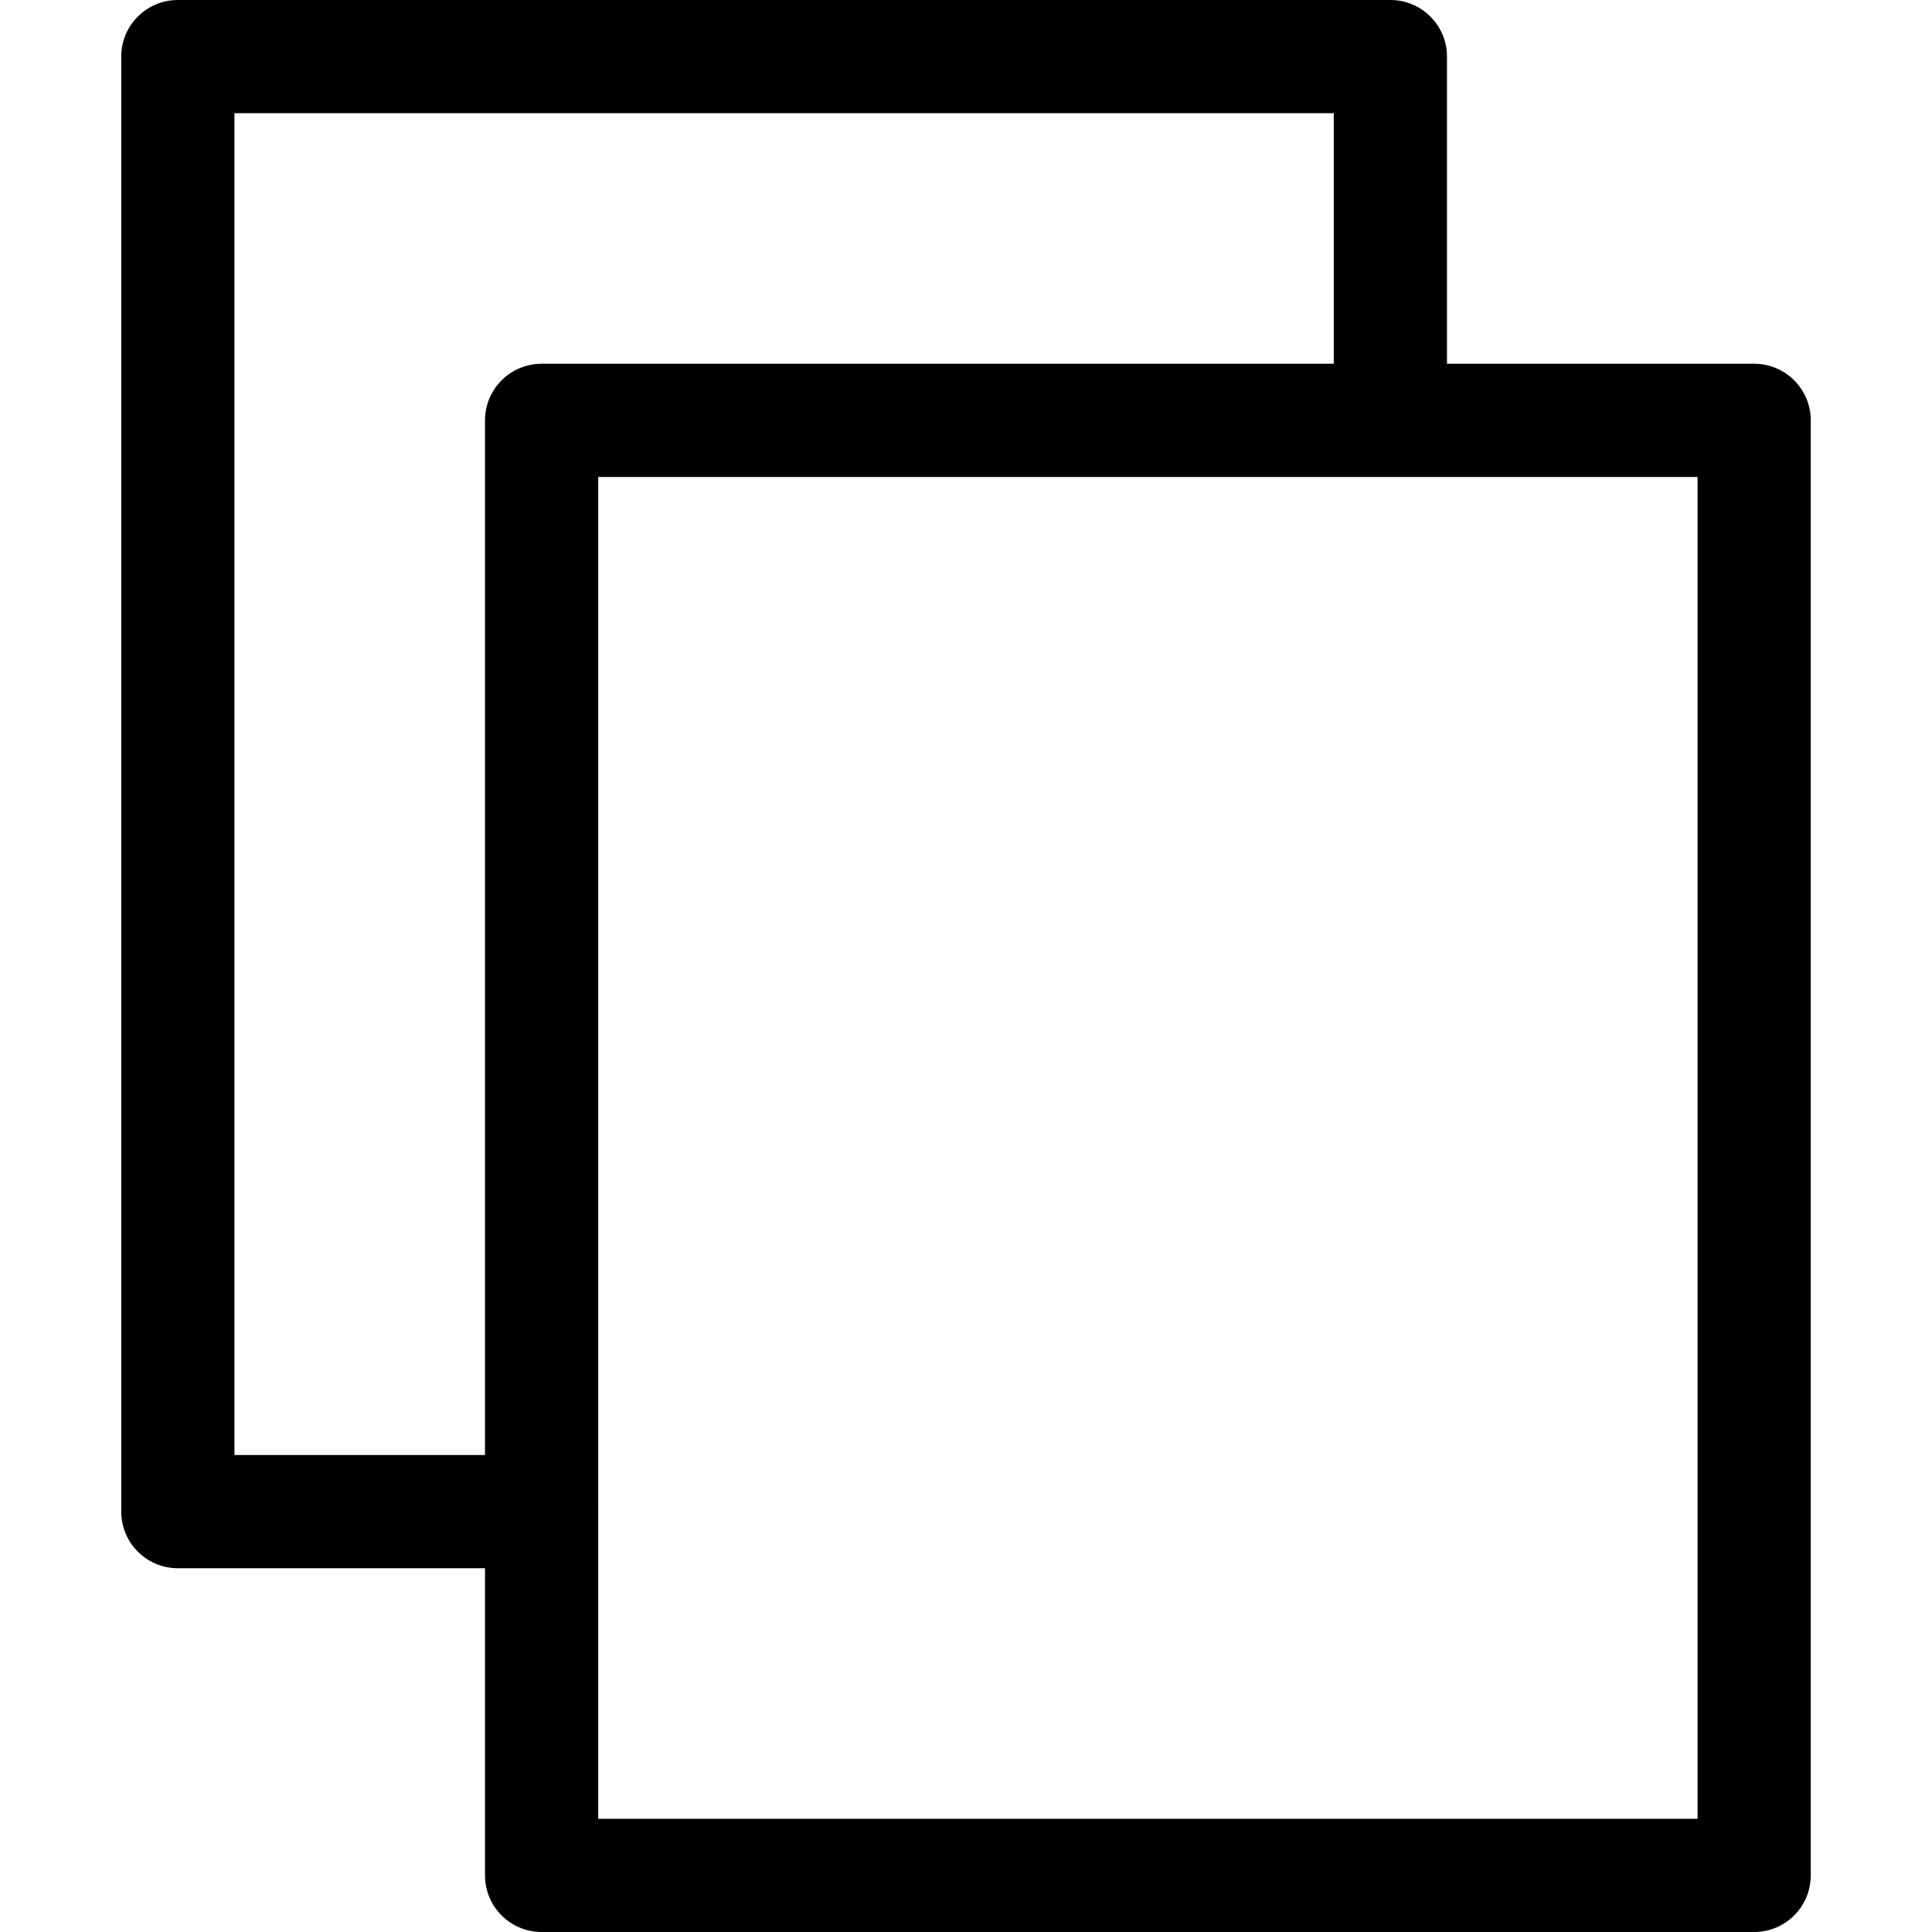 <?xml version="1.0" encoding="UTF-8" standalone="no"?>
<!-- Generator: Adobe Illustrator 19.0.0, SVG Export Plug-In . SVG Version: 6.00 Build 0)  -->

<svg
   version="1.1"
   id="Capa_1"
   x="0px"
   y="0px"
   viewBox="0 0 512 512"
   style="enable-background:new 0 0 512 512;"
   xml:space="preserve"
   sodipodi:docname="icon-copy.svg"
   inkscape:version="1.2 (56b05e47e7, 2022-06-09, custom)"
   xmlns:inkscape="http://www.inkscape.org/namespaces/inkscape"
   xmlns:sodipodi="http://sodipodi.sourceforge.net/DTD/sodipodi-0.dtd"
   xmlns="http://www.w3.org/2000/svg"
   xmlns:svg="http://www.w3.org/2000/svg"><defs
   id="defs3495" /><sodipodi:namedview
   id="namedview3493"
   pagecolor="#ffffff"
   bordercolor="#000000"
   borderopacity="0.25"
   inkscape:showpageshadow="2"
   inkscape:pageopacity="0.0"
   inkscape:pagecheckerboard="0"
   inkscape:deskcolor="#d1d1d1"
   showgrid="false"
   inkscape:zoom="1.5878906"
   inkscape:cx="256"
   inkscape:cy="256"
   inkscape:window-width="1872"
   inkscape:window-height="1016"
   inkscape:window-x="1968"
   inkscape:window-y="27"
   inkscape:window-maximized="1"
   inkscape:current-layer="Capa_1" />
<g
   id="g3460"
   transform="rotate(180,256,256)">
	<g
   id="g3458">
		<path
   d="m 464.867,96.4 h -81.4 V 15 c 0,-8.284 -6.716,-15 -15,-15 H 47.133 c -8.284,0 -15,6.716 -15,15 v 385.601 c 0,8.284 6.716,15 15,15 h 81.4 V 497 c 0,8.284 6.716,15 15,15 h 321.334 c 8.284,0 15,-6.716 15,-15 V 111.4 c 0,-8.284 -6.716,-15 -15,-15 z M 62.133,385.601 V 30 h 291.334 v 81.149 c -0.002,0.084 -0.013,0.166 -0.013,0.251 0,0.085 0.011,0.167 0.013,0.252 V 385.601 Z M 449.867,482 H 158.533 v -66.399 h 209.934 c 8.284,0 15,-6.716 15,-15 V 126.4 h 66.4 V 482 Z"
   id="path3456" />
	</g>
</g>
<g
   id="g3462">
</g>
<g
   id="g3464">
</g>
<g
   id="g3466">
</g>
<g
   id="g3468">
</g>
<g
   id="g3470">
</g>
<g
   id="g3472">
</g>
<g
   id="g3474">
</g>
<g
   id="g3476">
</g>
<g
   id="g3478">
</g>
<g
   id="g3480">
</g>
<g
   id="g3482">
</g>
<g
   id="g3484">
</g>
<g
   id="g3486">
</g>
<g
   id="g3488">
</g>
<g
   id="g3490">
</g>
</svg>
